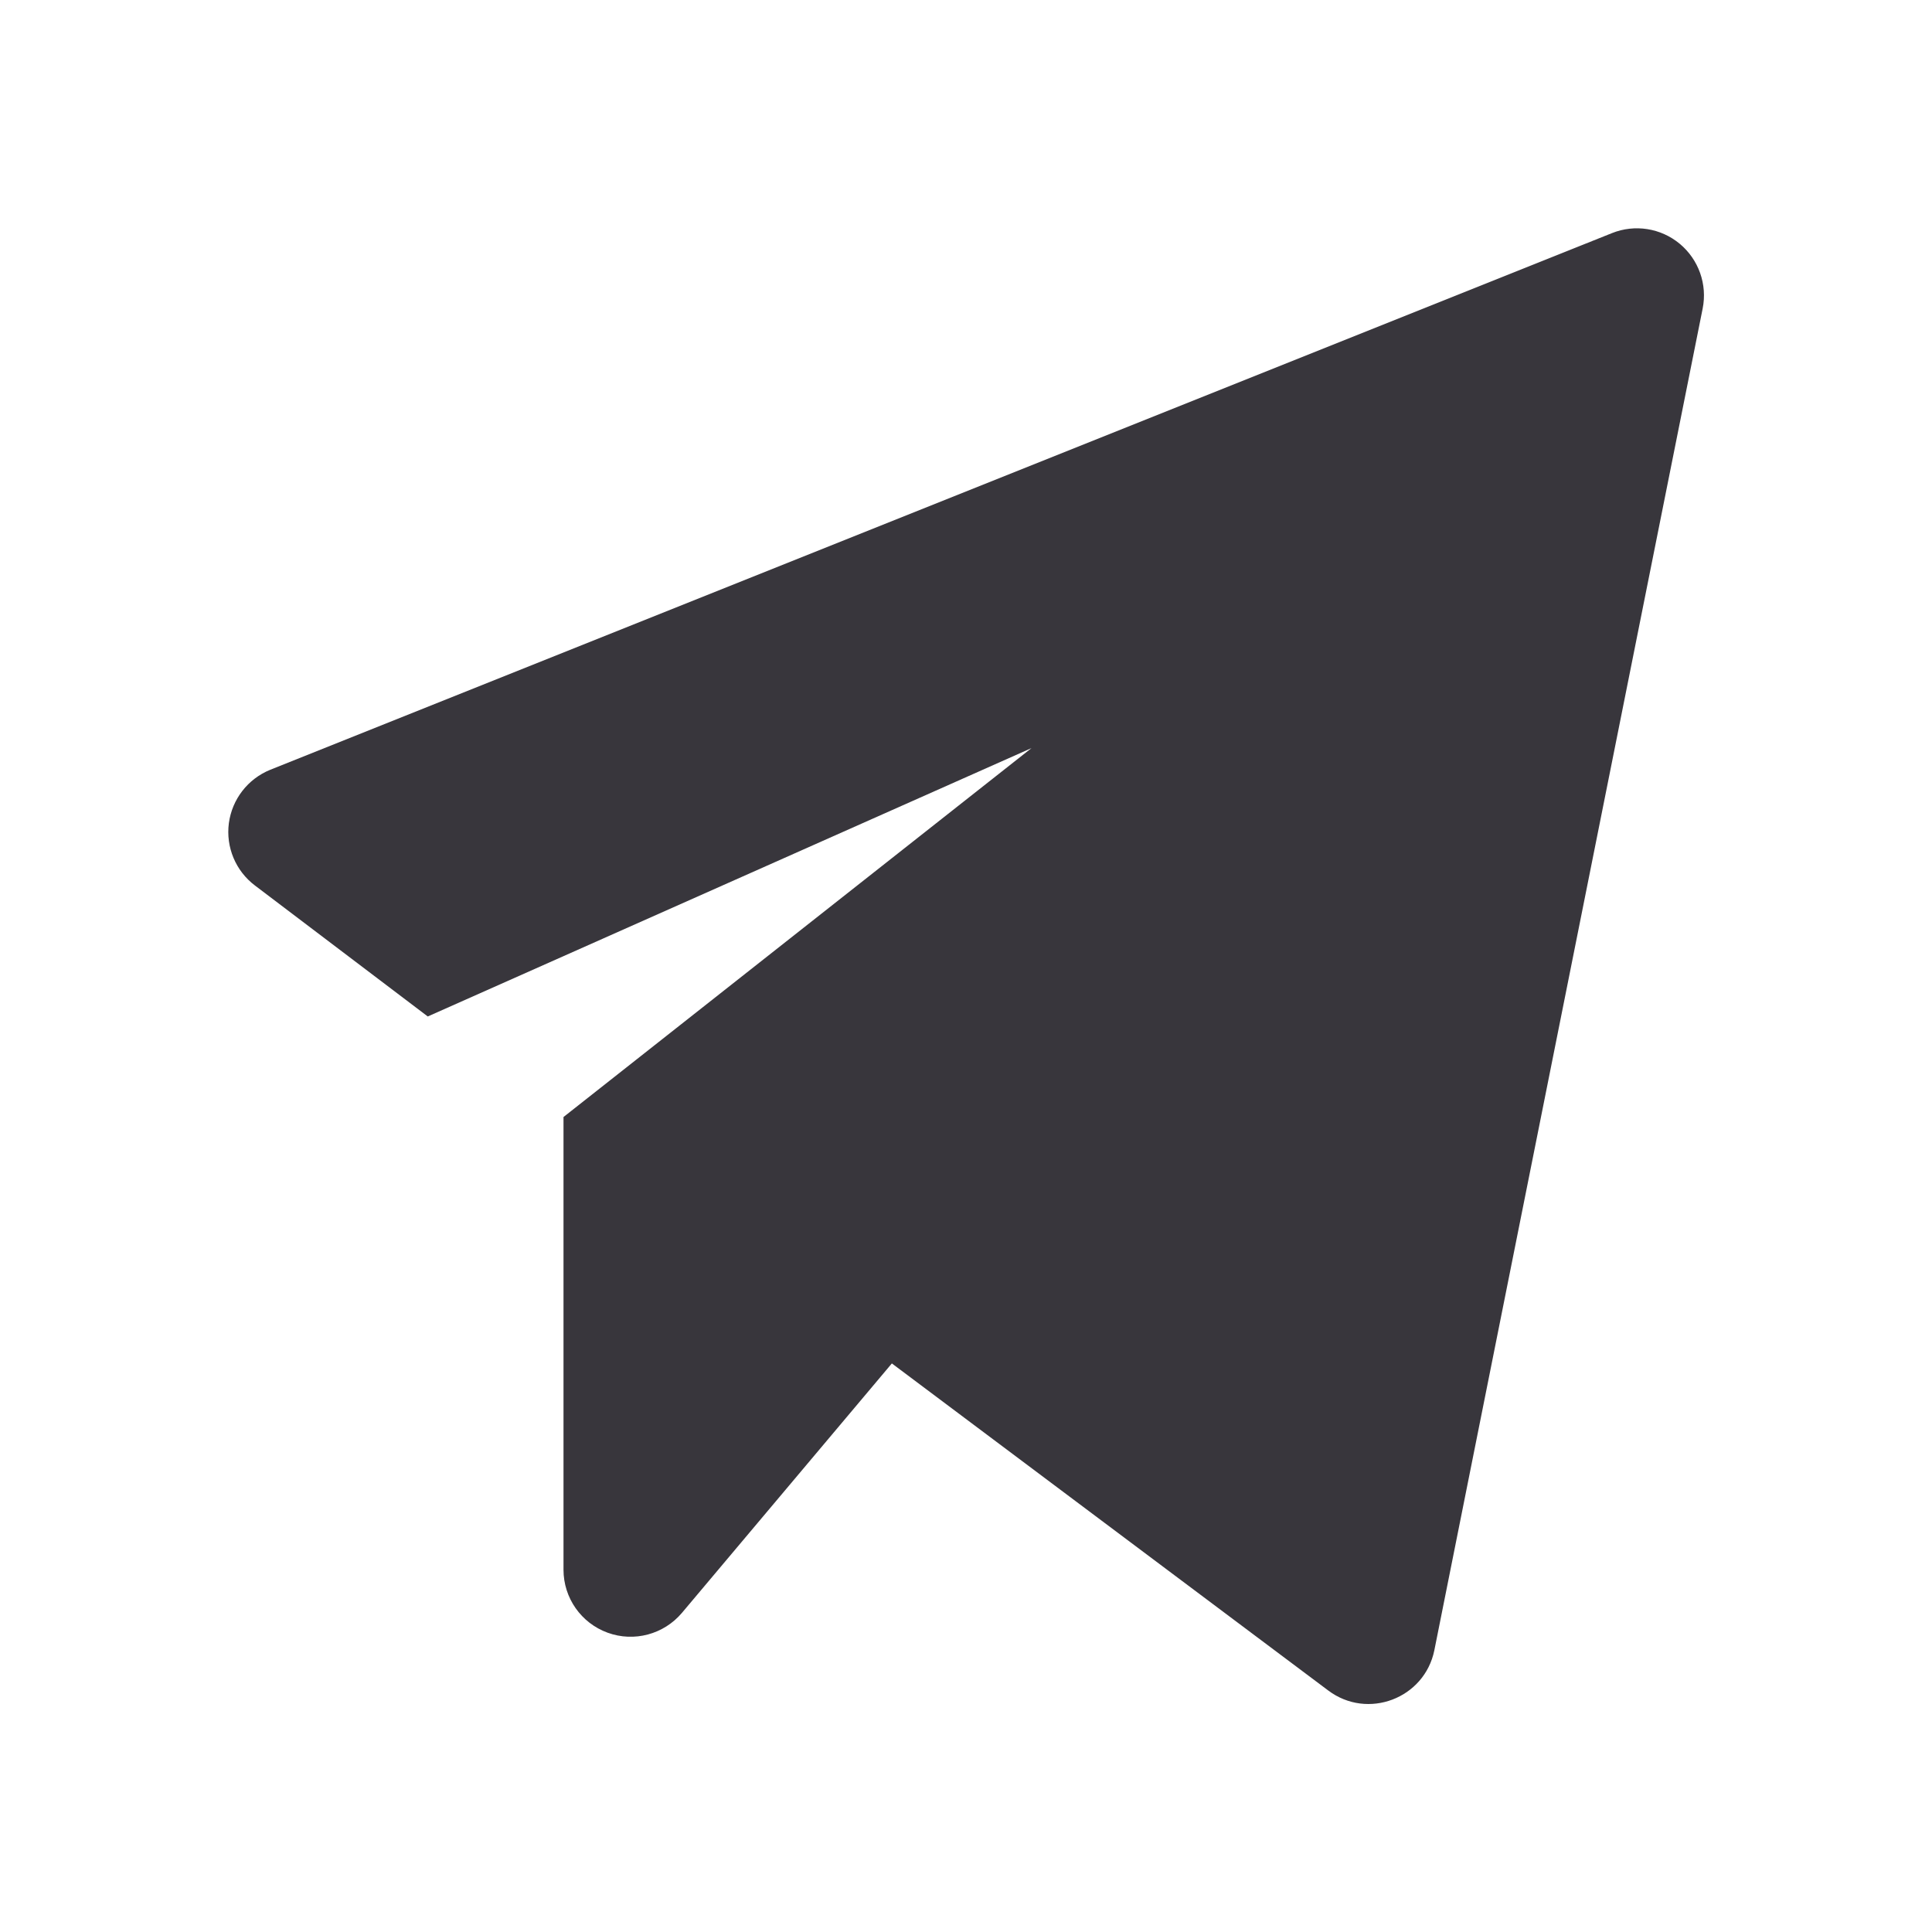 <svg xmlns="http://www.w3.org/2000/svg" xmlns:xlink="http://www.w3.org/1999/xlink" fill="none" version="1.1" width="24" height="24" viewBox="0 0 24 24"><defs><clipPath id="master_svg0_5518_08981"><rect x="0" y="0" width="24" height="24" rx="0"/></clipPath><clipPath id="master_svg1_5518_08991"><rect x="2" y="2" width="20" height="20" rx="0"/></clipPath></defs><g clip-path="url(#master_svg0_5518_08981)"><g clip-path="url(#master_svg1_5518_08991)"><g><g><g><path d="M3.167,11L5.314,12.627L12.814,9.293L7,13.876L7,19.5C7,19.85,7.219,20.162,7.548,20.282C7.877,20.402,8.245,20.303,8.471,20.036L11.079,16.937L16.5,21C16.989,21.368,17.696,21.1,17.818,20.5L21.151,3.833C21.211,3.533,21.102,3.225,20.867,3.029C20.632,2.833,20.308,2.782,20.024,2.896L3.358,9.562C3.079,9.675,2.883,9.928,2.843,10.226C2.804,10.523,2.927,10.819,3.167,11Z" fill="#38363C" fill-opacity="1" style="mix-blend-mode:passthrough"/></g></g></g></g></g></svg>